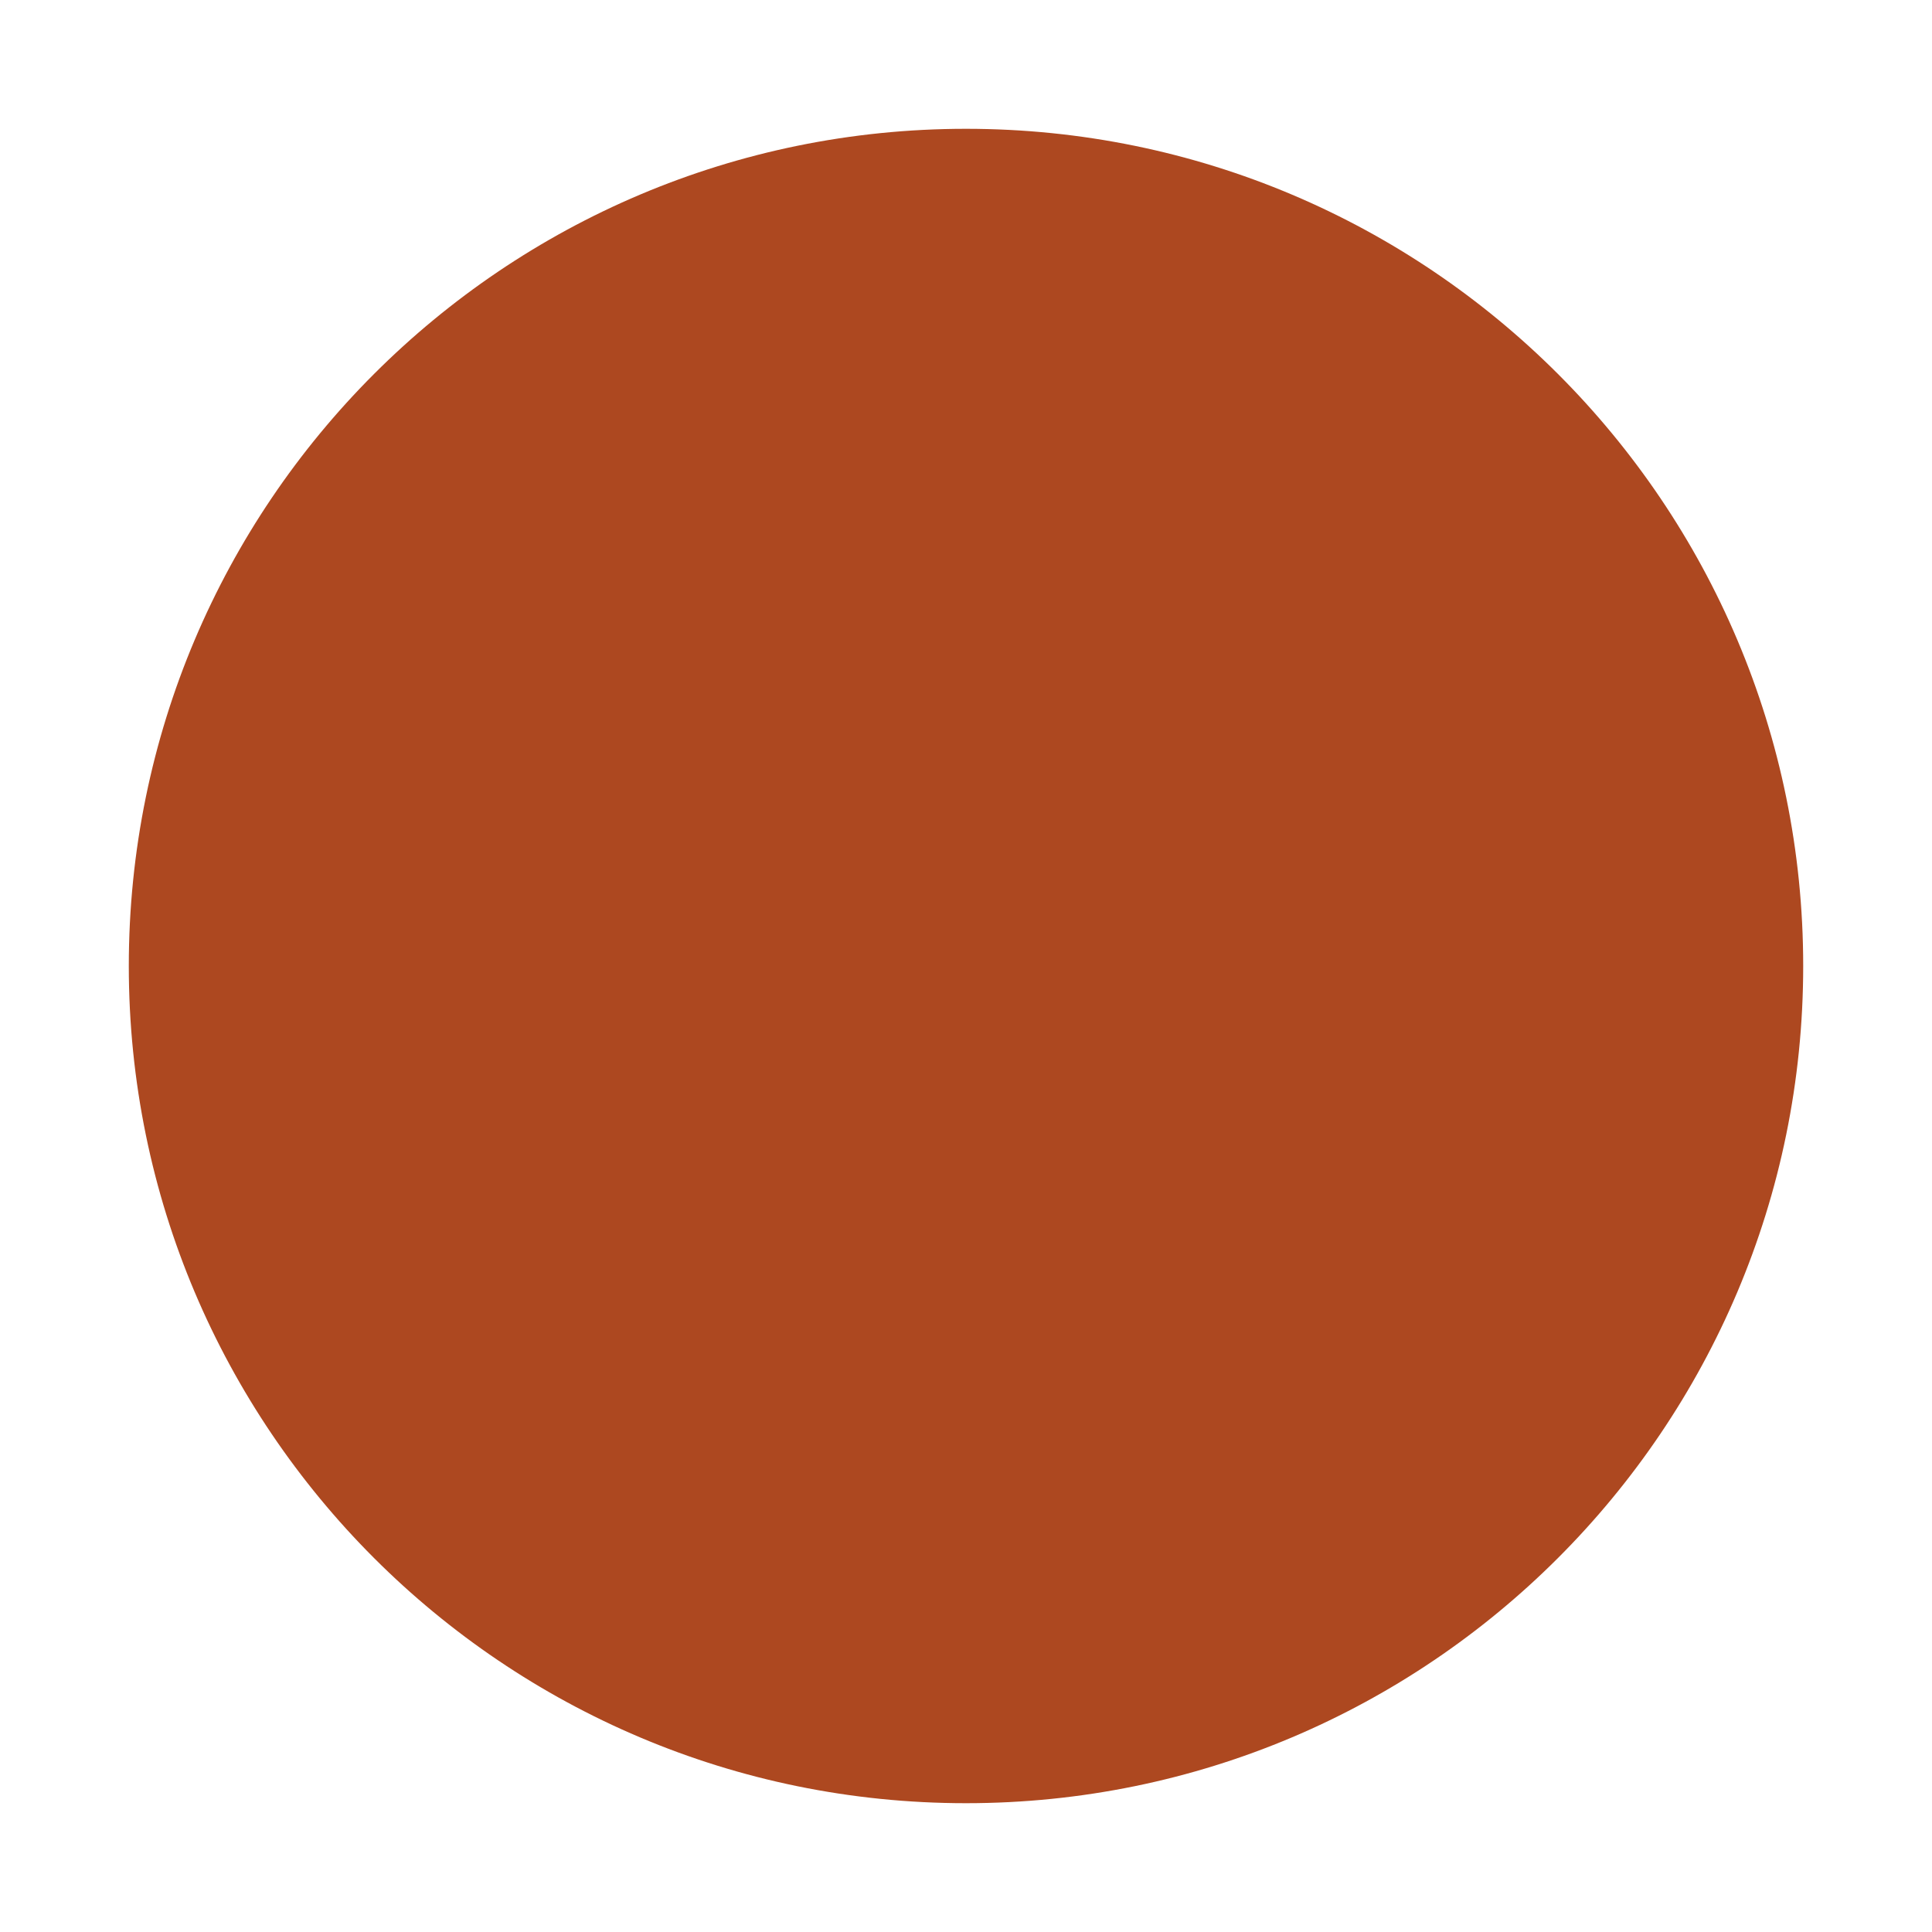 <svg fill="#AD4820" width="800px" height="800px" viewBox="0 0 15 15" version="1.1" id="circle" xmlns="http://www.w3.org/2000/svg">
  <path d="M14,7.5c0,3.59-2.91,6.5-6.5,6.5S1,11.09,1,7.5S3.91,1,7.5,1S14,3.91,14,7.5z"/>
</svg>
